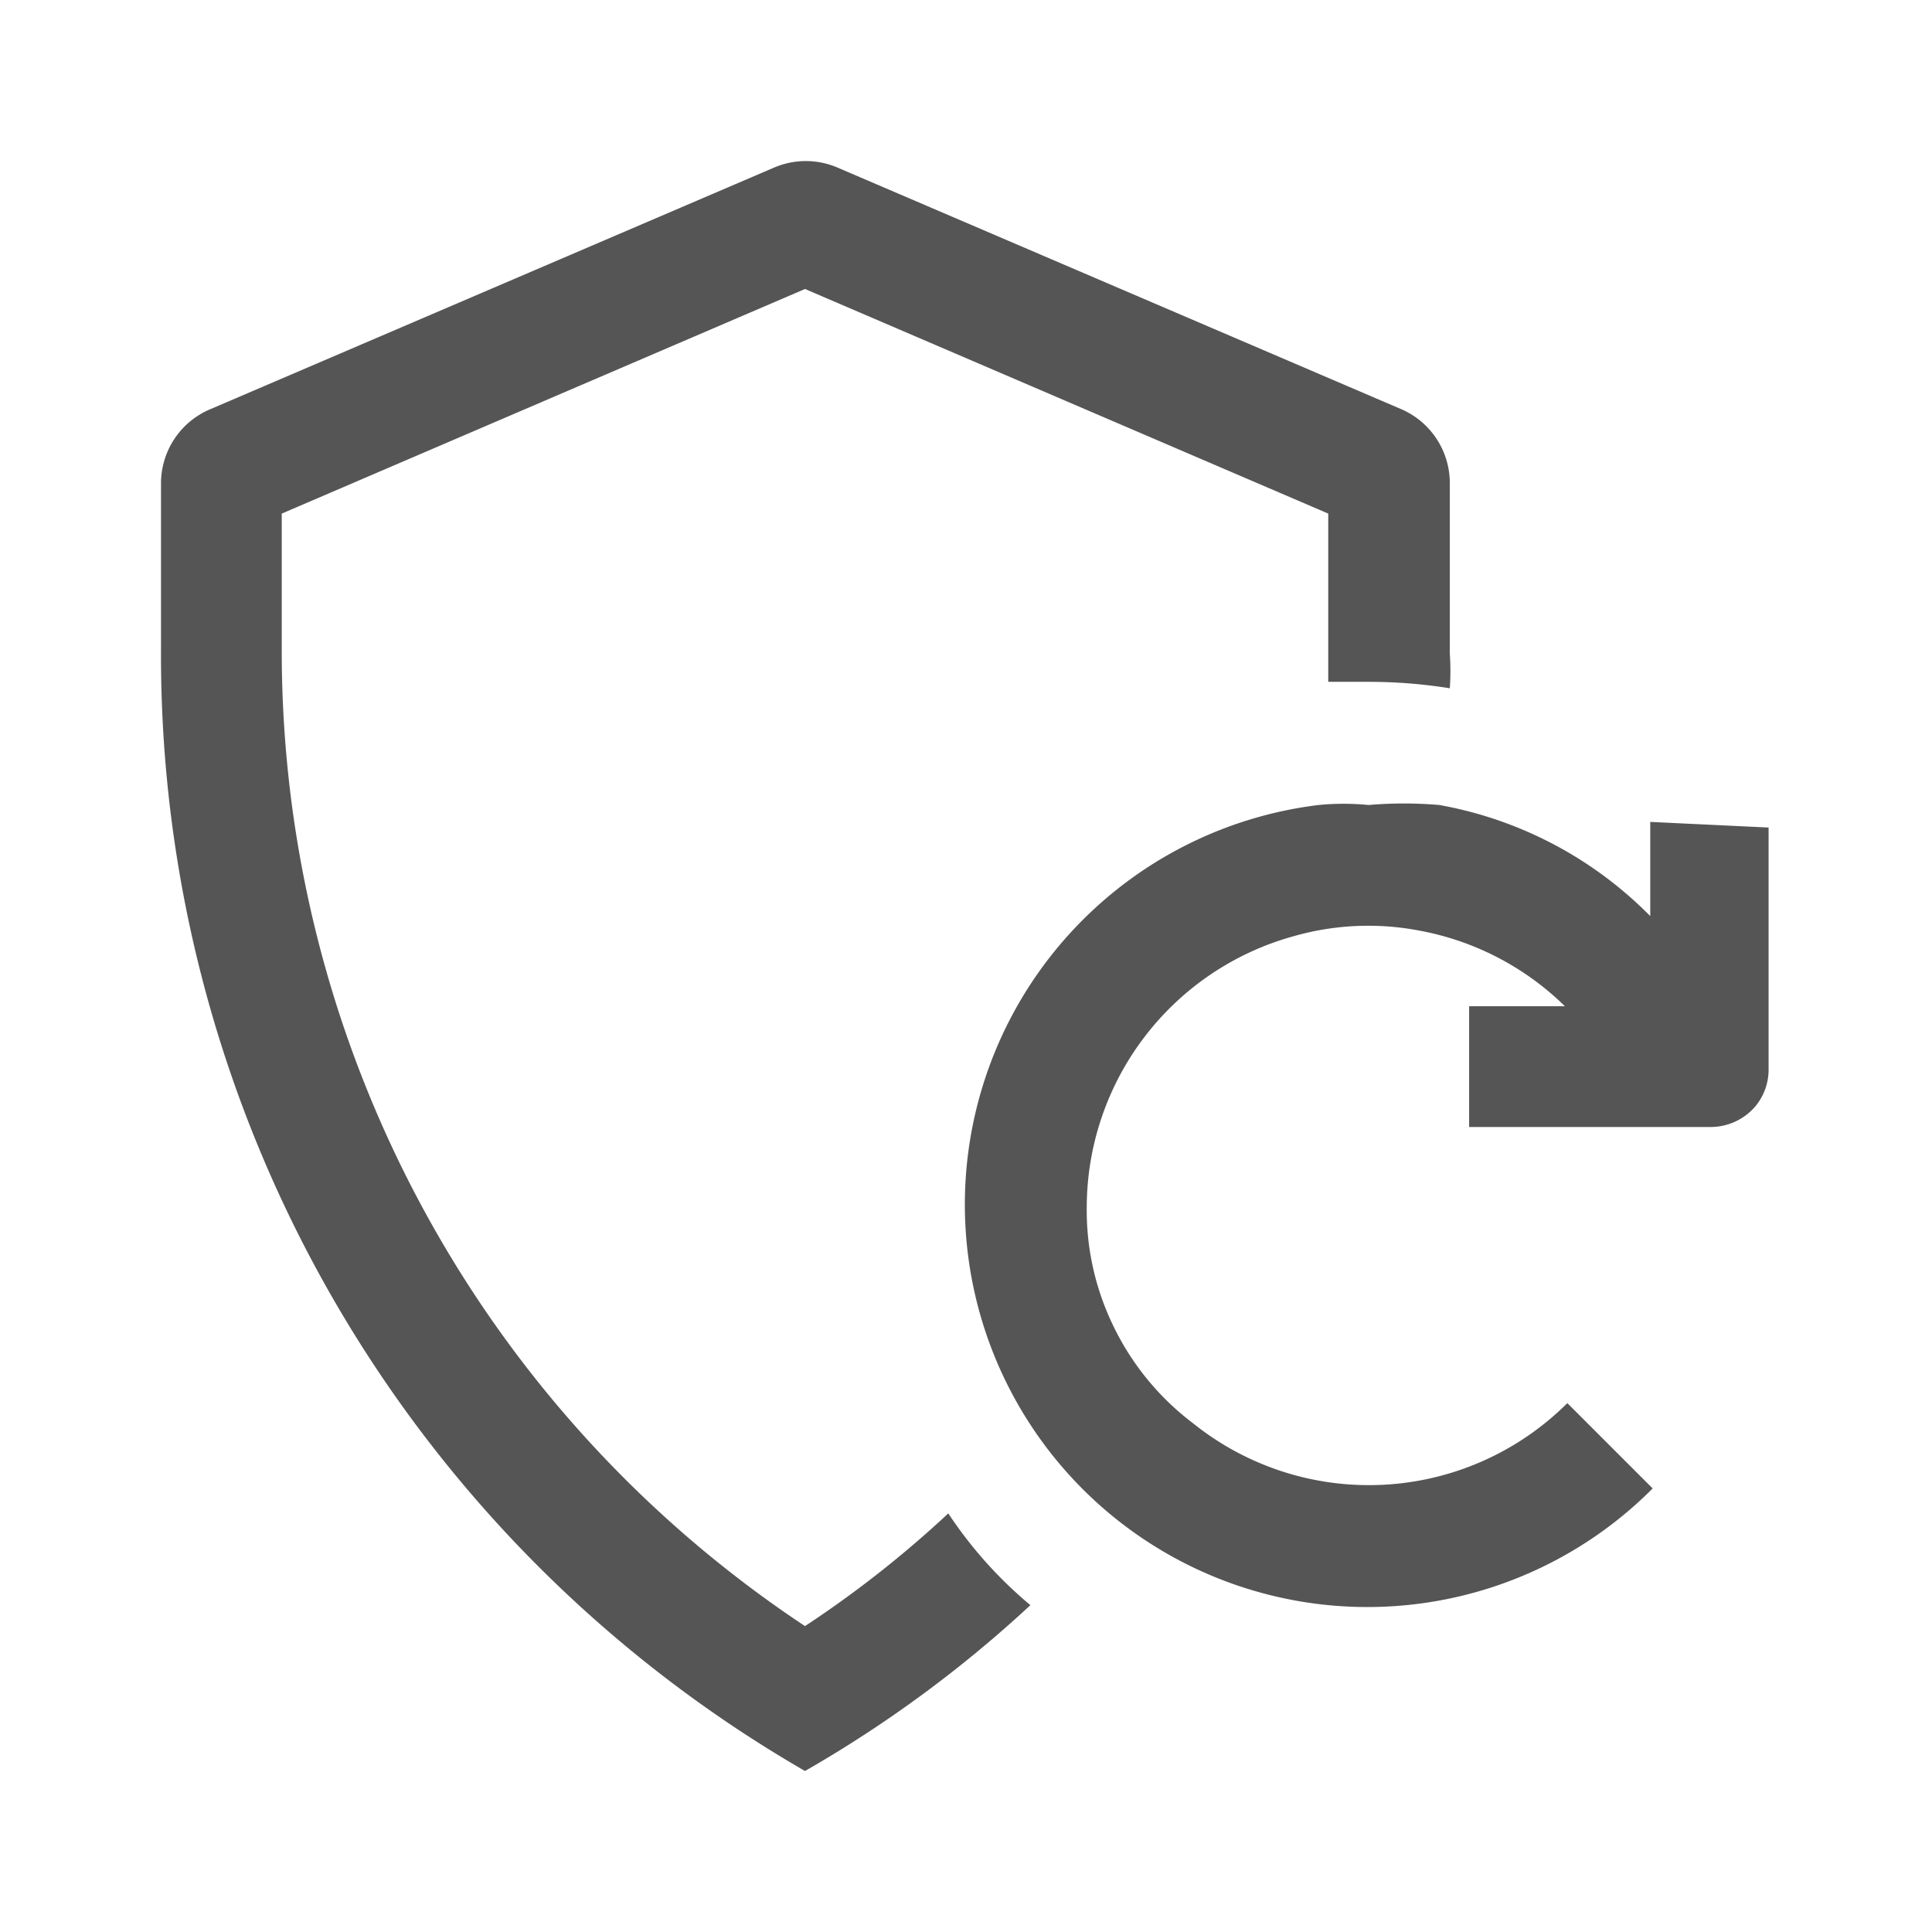 <svg id="Layer_2" data-name="Layer 2" xmlns="http://www.w3.org/2000/svg" width="24" height="24" viewBox="0 0 24 24">
  <g id="Layer_3" data-name="Layer 3">
    <rect id="Rectangle_1190" data-name="Rectangle 1190" width="24" height="24" fill="#555" opacity="0"/>
  </g>
  <g id="Layer_2-2" data-name="Layer 2">
    <path id="Path_880" data-name="Path 880" d="M11.78,18.8A13.48,13.48,0,0,1,10,20.2,14.53,14.53,0,0,1,3.5,8.1V6.38L10,3.59l6.5,2.79V8.47h.51a6.37,6.37,0,0,1,1,.08,3.09,3.09,0,0,0,0-.43V6a1,1,0,0,0-.61-.92l-7-3a1,1,0,0,0-.78,0l-7,3A1,1,0,0,0,2,6V8.1A16,16,0,0,0,10,22a15.31,15.31,0,0,0,2.8-2.06,5.28,5.28,0,0,1-1.02-1.14Z" fill="#555"/>
    <path id="Path_881" data-name="Path 881" d="M20.5,10.21v1.17A4.89,4.89,0,0,0,17.88,10,5.14,5.14,0,0,0,17,10a3.18,3.18,0,0,0-.62,0,5,5,0,1,0,4.15,8.49l-1.06-1.06a3.49,3.49,0,0,1-4.65.25,3.32,3.32,0,0,1-1-1.23A3.28,3.28,0,0,1,13.5,15a3.5,3.5,0,0,1,2.57-3.37,3.37,3.37,0,0,1,1.56-.07,3.48,3.48,0,0,1,1.81.94H18.25V14h3a.73.73,0,0,0,.55-.25h0a.71.71,0,0,0,.17-.47v-3Z" fill="#555"/>
  </g>
</svg>
